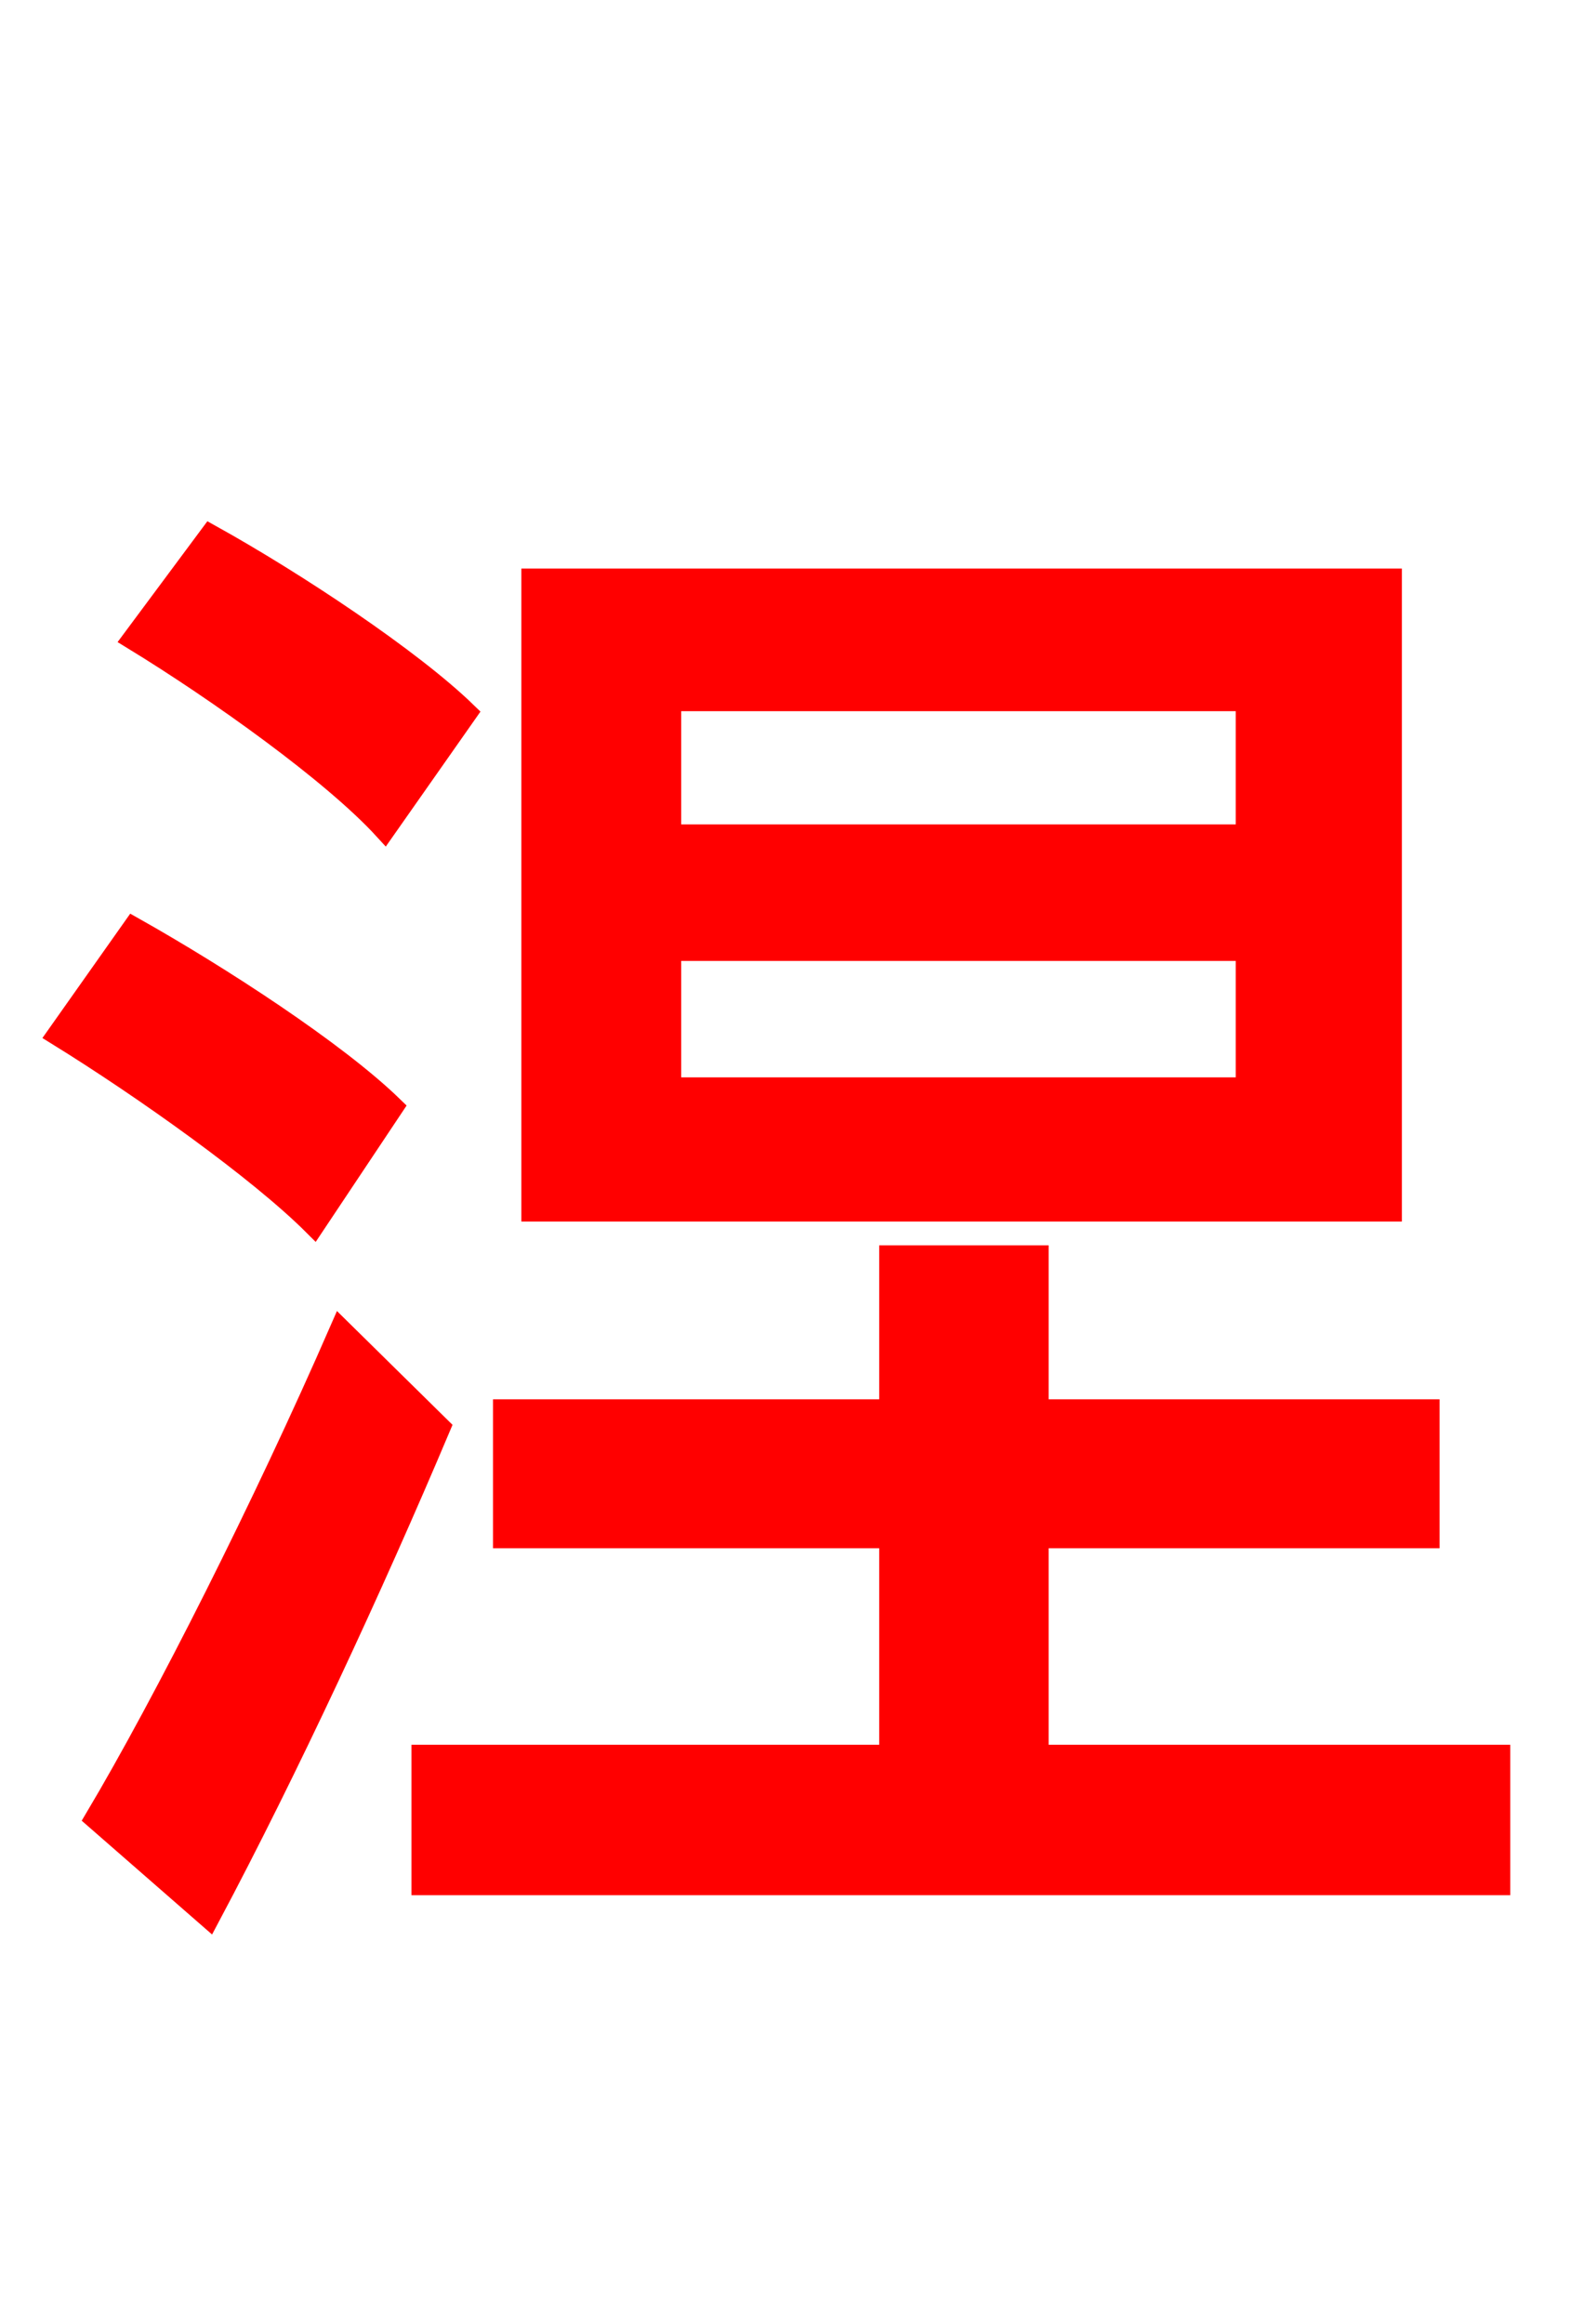 <svg xmlns="http://www.w3.org/2000/svg" xmlns:xlink="http://www.w3.org/1999/xlink" width="72" height="106.56"><path fill="red" stroke="red" d="M57.17 38.30L30.74 38.30L30.74 32.11L57.17 32.11ZM57.17 49.90L30.74 49.90L30.74 43.56L57.17 43.56ZM63.79 26.57L24.41 26.57L24.41 55.51L63.79 55.51ZM21.38 32.69C18.86 30.24 13.54 26.71 9.65 24.55L6.12 29.30C10.01 31.68 15.26 35.42 17.64 38.02ZM18.00 50.76C15.41 48.24 10.08 44.78 6.12 42.55L2.66 47.45C6.62 49.90 11.88 53.64 14.40 56.16ZM15.62 60.98C12.10 69.05 7.56 78.05 4.39 83.38L9.58 87.91C13.18 81.14 17.06 72.79 20.16 65.45ZM47.59 80.50L47.59 70.49L65.52 70.49L65.52 64.66L47.59 64.66L47.59 57.60L40.82 57.60L40.82 64.66L23.11 64.66L23.11 70.49L40.82 70.49L40.82 80.50L19.37 80.50L19.37 86.40L68.76 86.40L68.76 80.50Z"/></svg>
